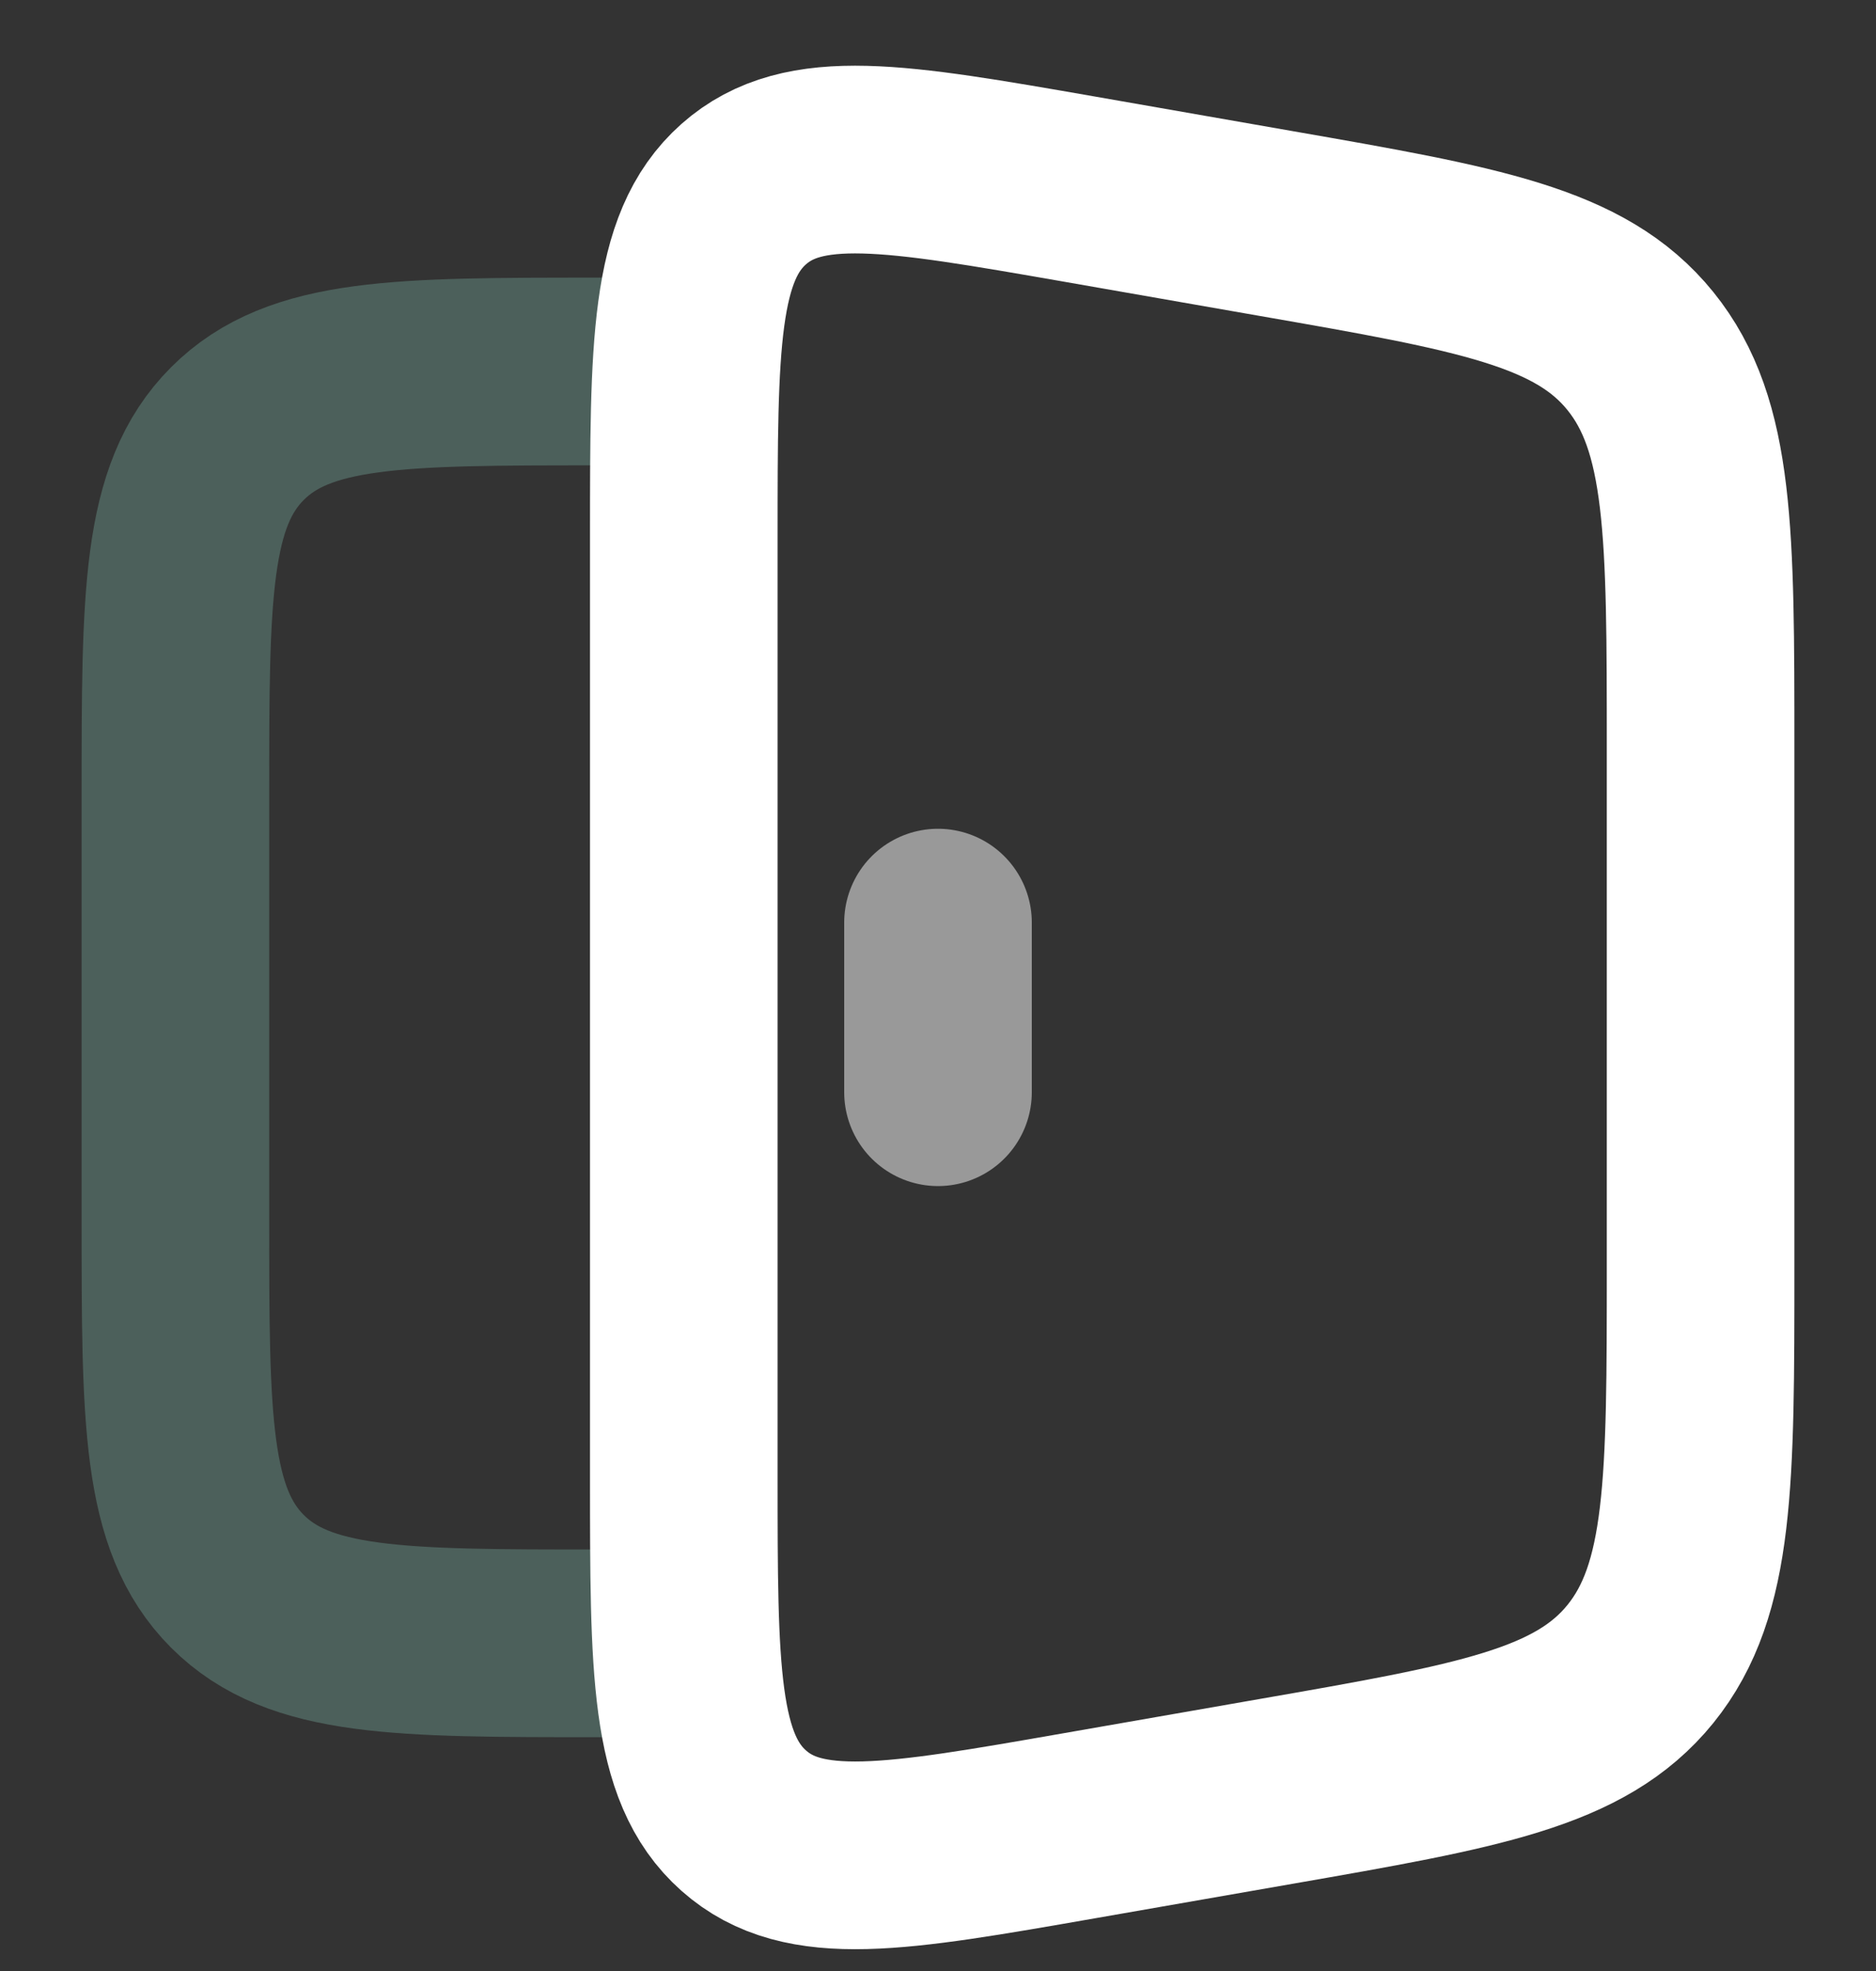 <svg width="20" height="21" viewBox="0 0 20 21" fill="none" xmlns="http://www.w3.org/2000/svg">
<rect x="0" y="0" width="20" height="21" fill="#333333" stroke="none"/>
<path opacity="0.5" d="M7.29 3.958H6.386C4.257 3.958 3.192 3.958 2.531 4.62C1.87 5.281 1.87 6.346 1.87 8.475V12.992C1.87 15.121 1.87 16.186 2.531 16.848C3.192 17.509 4.257 17.509 6.386 17.509H7.29" stroke="#678E85" stroke-width="2"/>
<path d="M7.29 5.743C7.29 3.672 7.29 2.636 7.928 2.069C8.567 1.503 9.544 1.673 11.497 2.013L13.602 2.381C15.764 2.758 16.846 2.947 17.488 3.74C18.13 4.534 18.13 5.681 18.13 7.977V13.492C18.13 15.786 18.13 16.934 17.489 17.728C16.846 18.521 15.764 18.71 13.601 19.087L11.498 19.454C9.545 19.795 8.568 19.965 7.929 19.398C7.29 18.832 7.29 17.796 7.29 15.724V5.743Z" stroke="white" stroke-width="2"/>
<path opacity="0.5" d="M10 9.83V11.637" stroke="white" stroke-width="2" stroke-linecap="round"/>
</svg>
